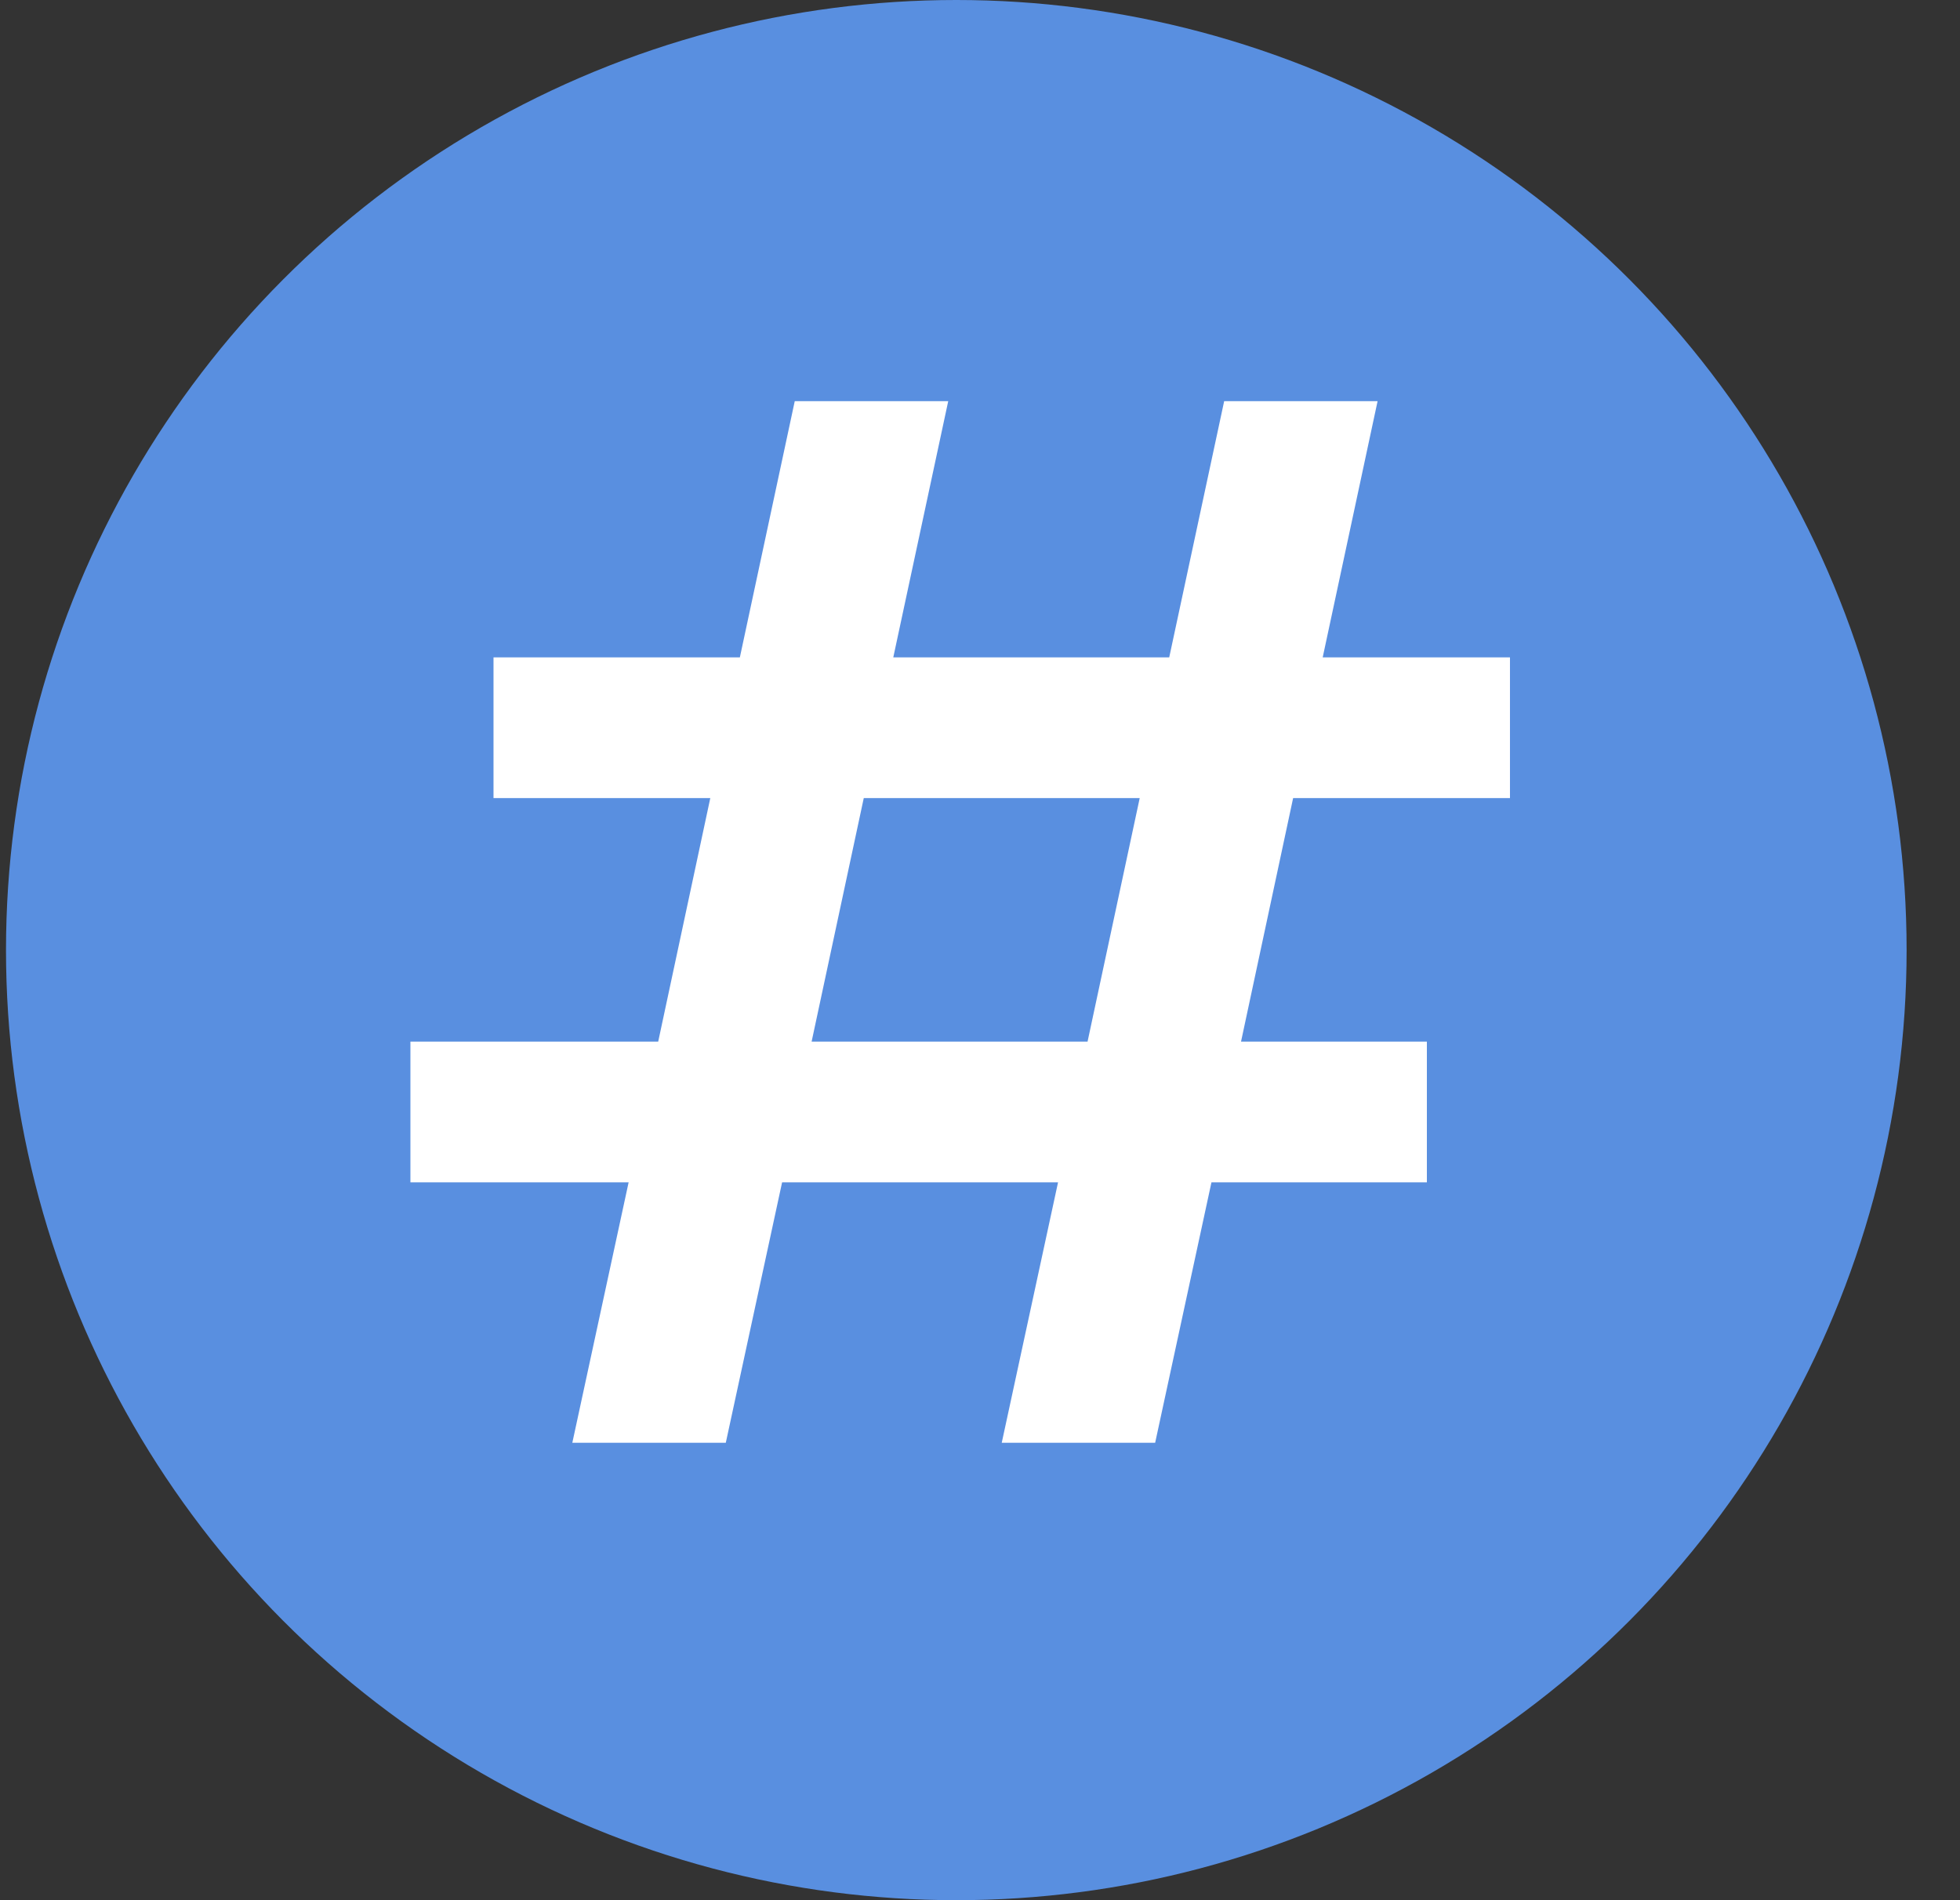<svg width="33" height="32" viewBox="0 0 33 32" fill="none" xmlns="http://www.w3.org/2000/svg">
<rect x="0" y="0" width="33" height="32" fill="#333333" stroke="none"/>
<circle cx="16.101" cy="16" r="16" fill="#598FE0"/>
<path d="M21.772 13.44L20.895 17.541H24.024V19.911H20.397L19.449 24.297H16.866L17.814 19.911H13.168L12.22 24.297H9.636L10.584 19.911H6.91V17.541H11.082L11.959 13.44H8.309V11.07H12.457L13.381 6.756H15.965L15.04 11.07H19.686L20.611 6.756H23.194L22.27 11.07H25.423V13.44H21.772ZM19.189 13.44H14.543L13.665 17.541H18.311L19.189 13.44Z" fill="white"/>
</svg>
